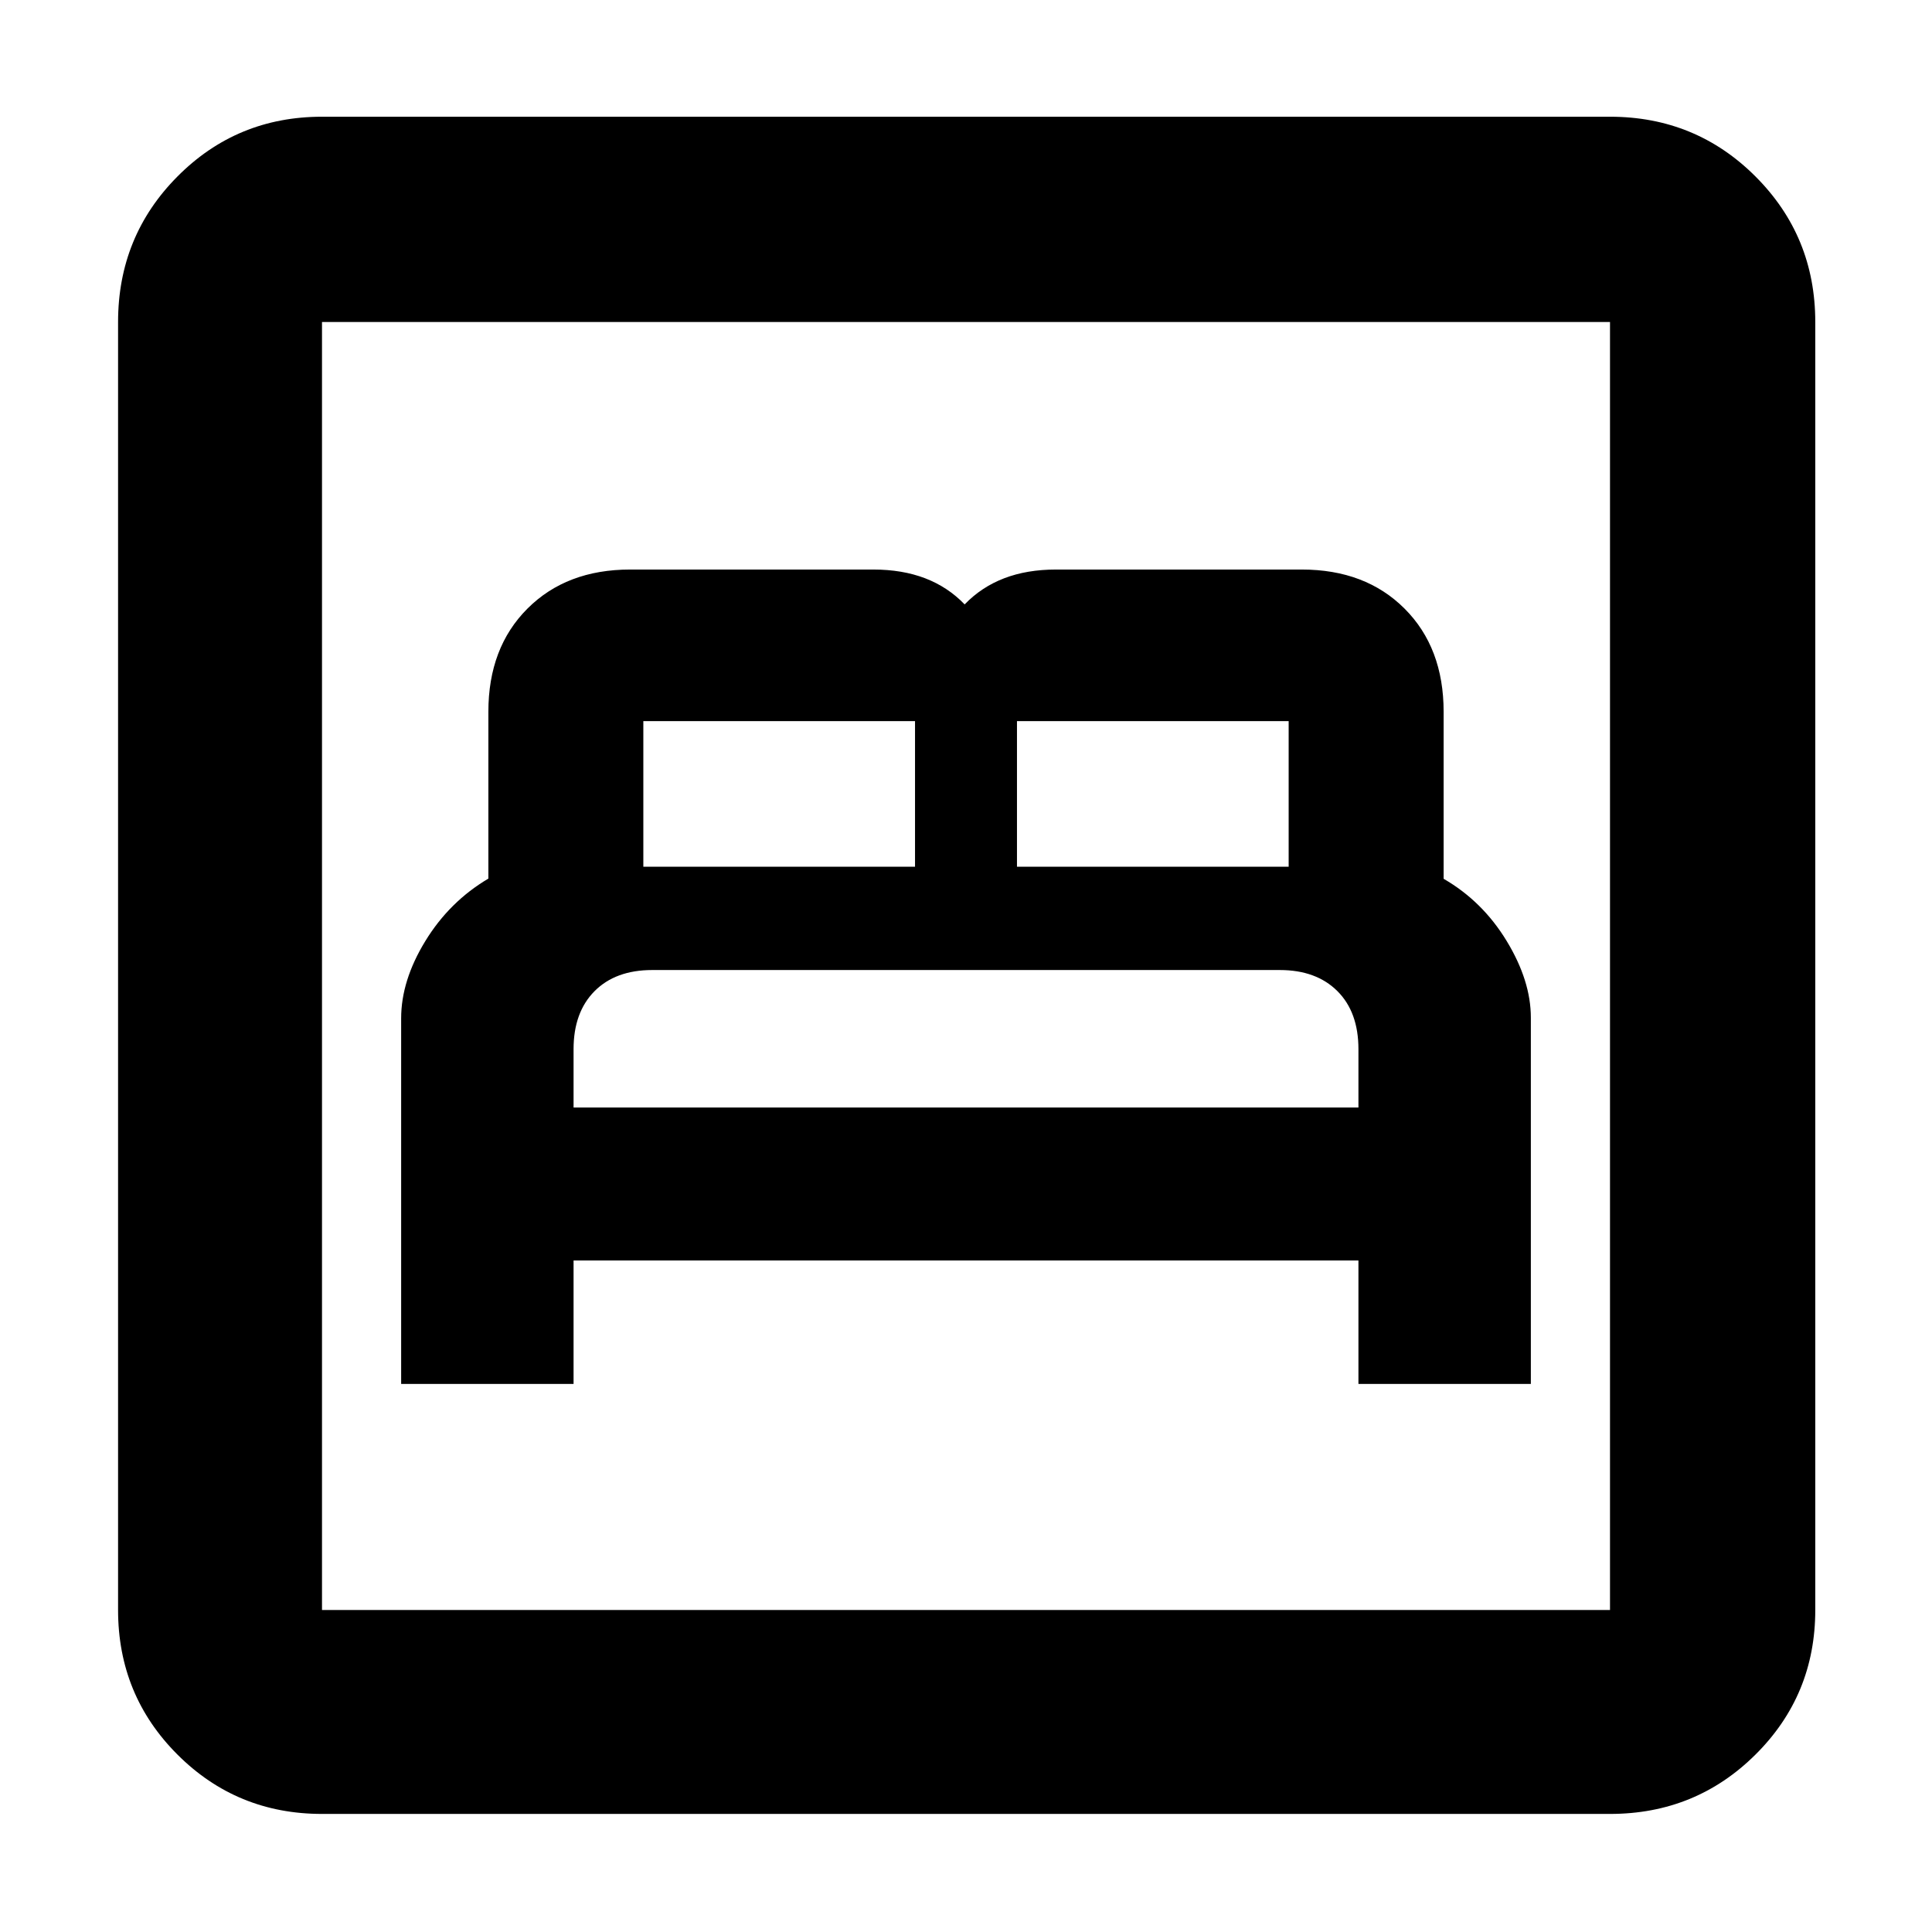 <svg xmlns="http://www.w3.org/2000/svg" height="40" viewBox="0 -960 960 960" width="40"><path d="M199.33-272.33H285v-61.34h390v61.34h85.67v-182.03q0-18.28-11.99-38.03-11.99-19.76-31.35-30.94v-83q0-31.84-19.41-51.25Q678.5-677 646.83-677H524.68q-14.35 0-25.68 4.33-11.33 4.34-19.67 13-8.33-8.66-19.66-13Q448.33-677 434-677H313.12q-31.62 0-51.04 19.42-19.41 19.41-19.41 51.25v82.9q-19.34 11.43-31.34 31.05t-12 38.38v181.67ZM285-409.67v-29q0-18.33 10.43-28.83t28.69-10.5h311.79q18.09 0 28.59 10.43t10.5 28.9v29H285Zm34.67-119.66v-72.34h135v72.34h-135Zm185.66 0v-72.34h135v72.34h-135ZM160-58.67q-42.33 0-71.83-29.5T58.67-160v-640q0-42.6 29.5-72.3Q117.67-902 160-902h640q42.6 0 72.3 29.7Q902-842.6 902-800v640q0 42.33-29.7 71.83T800-58.67H160ZM160-160h640v-640H160v640Zm0 0v-640 640Z"/></svg>